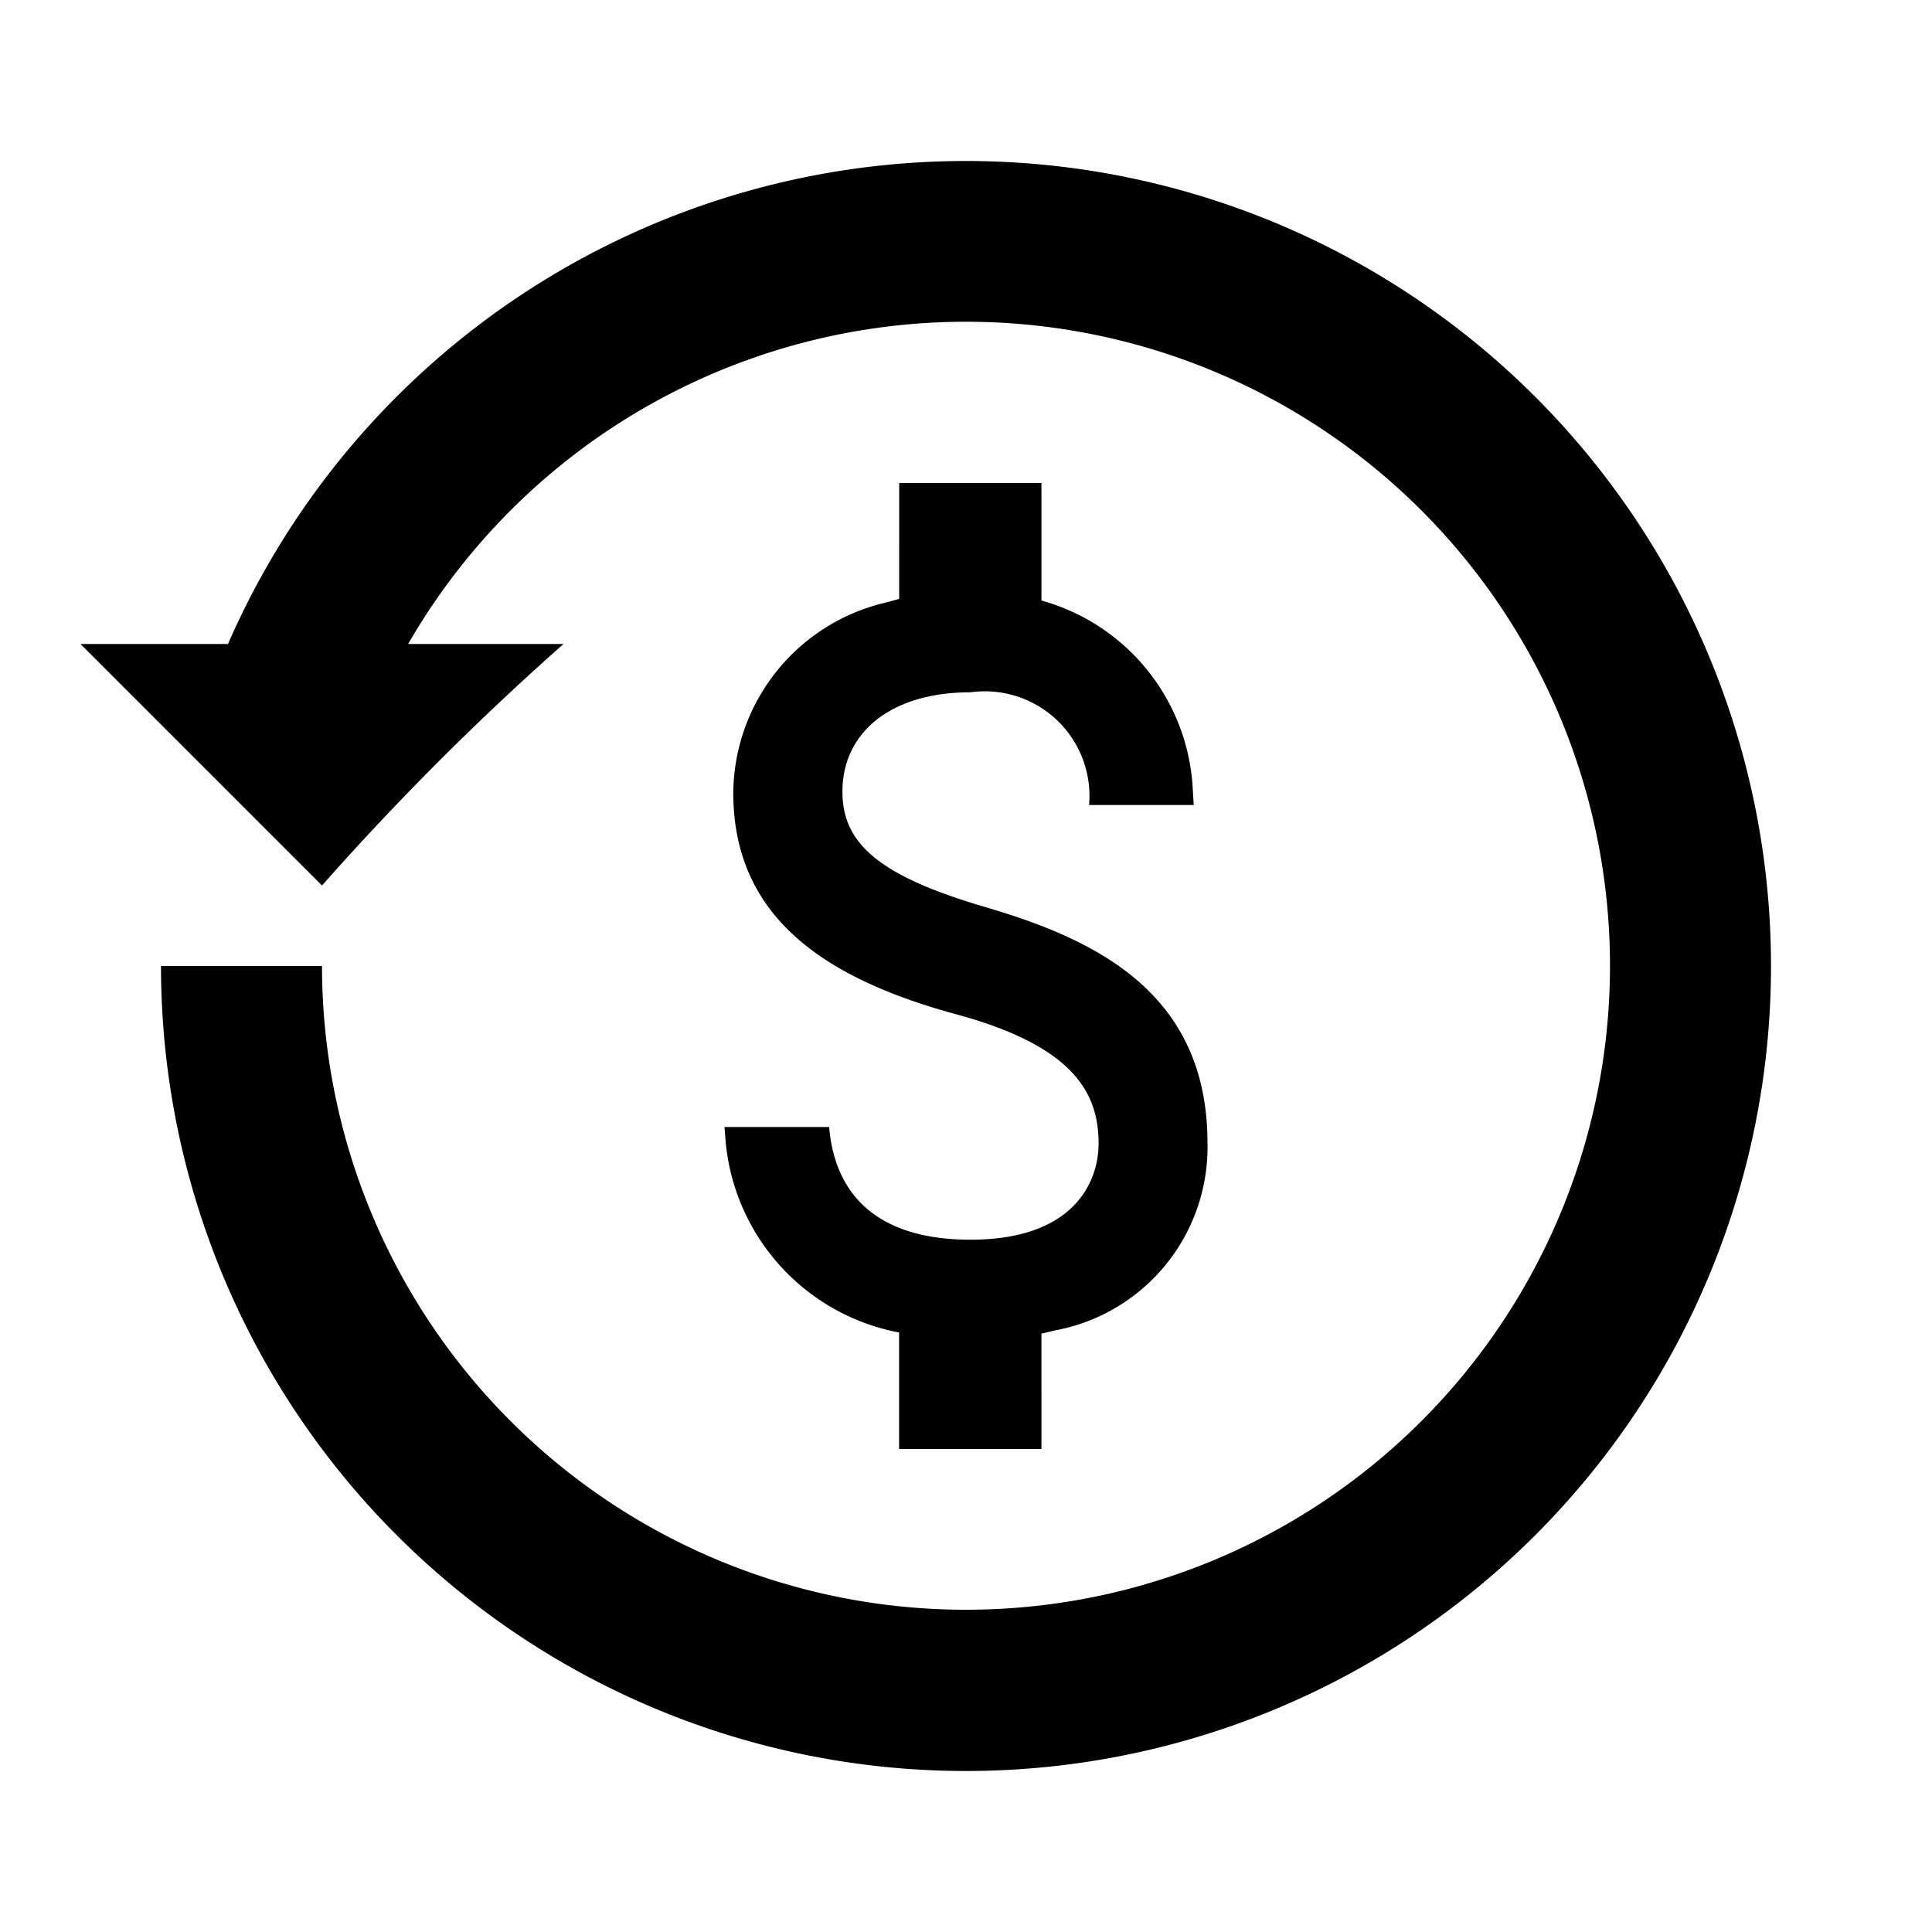 <svg xmlns="http://www.w3.org/2000/svg" xmlns:xlink="http://www.w3.org/1999/xlink" viewBox="0 0 24 24">
  <defs>
    <clipPath>
      <rect width="24" height="24" fill="none"/>
    </clipPath>
  </defs>
  <g clip-path="url(#clip-path)">
    <g transform="translate(1 2)">
      <path d="M11,0A10,10,0,1,1,1,10H3A8,8,0,1,0,4.07,6H1.832A10,10,0,0,1,11,0Zm.937,4V5.46a2.568,2.568,0,0,1,1.881,2.36l.011.18h-1.3a1.3,1.3,0,0,0-1.473-1.4c-1,0-1.591.507-1.591,1.233,0,.633.43,1.04,1.768,1.433S14,10.307,14,12.2a2.316,2.316,0,0,1-1.9,2.328l-.163.039V16H10.169V14.553A2.661,2.661,0,0,1,8.016,12.2L8,12H9.3c.065.787.542,1.4,1.756,1.4,1.3,0,1.591-.733,1.591-1.193,0-.62-.295-1.207-1.768-1.607-1.644-.447-2.77-1.213-2.77-2.753A2.45,2.45,0,0,1,10,5.486l.17-.046V4ZM6,6A34.654,34.654,0,0,0,3,9L0,6Z" fill-rule="evenodd"/>
    </g>
    <rect width="24" height="24" fill="none"/>
  </g>
</svg>
